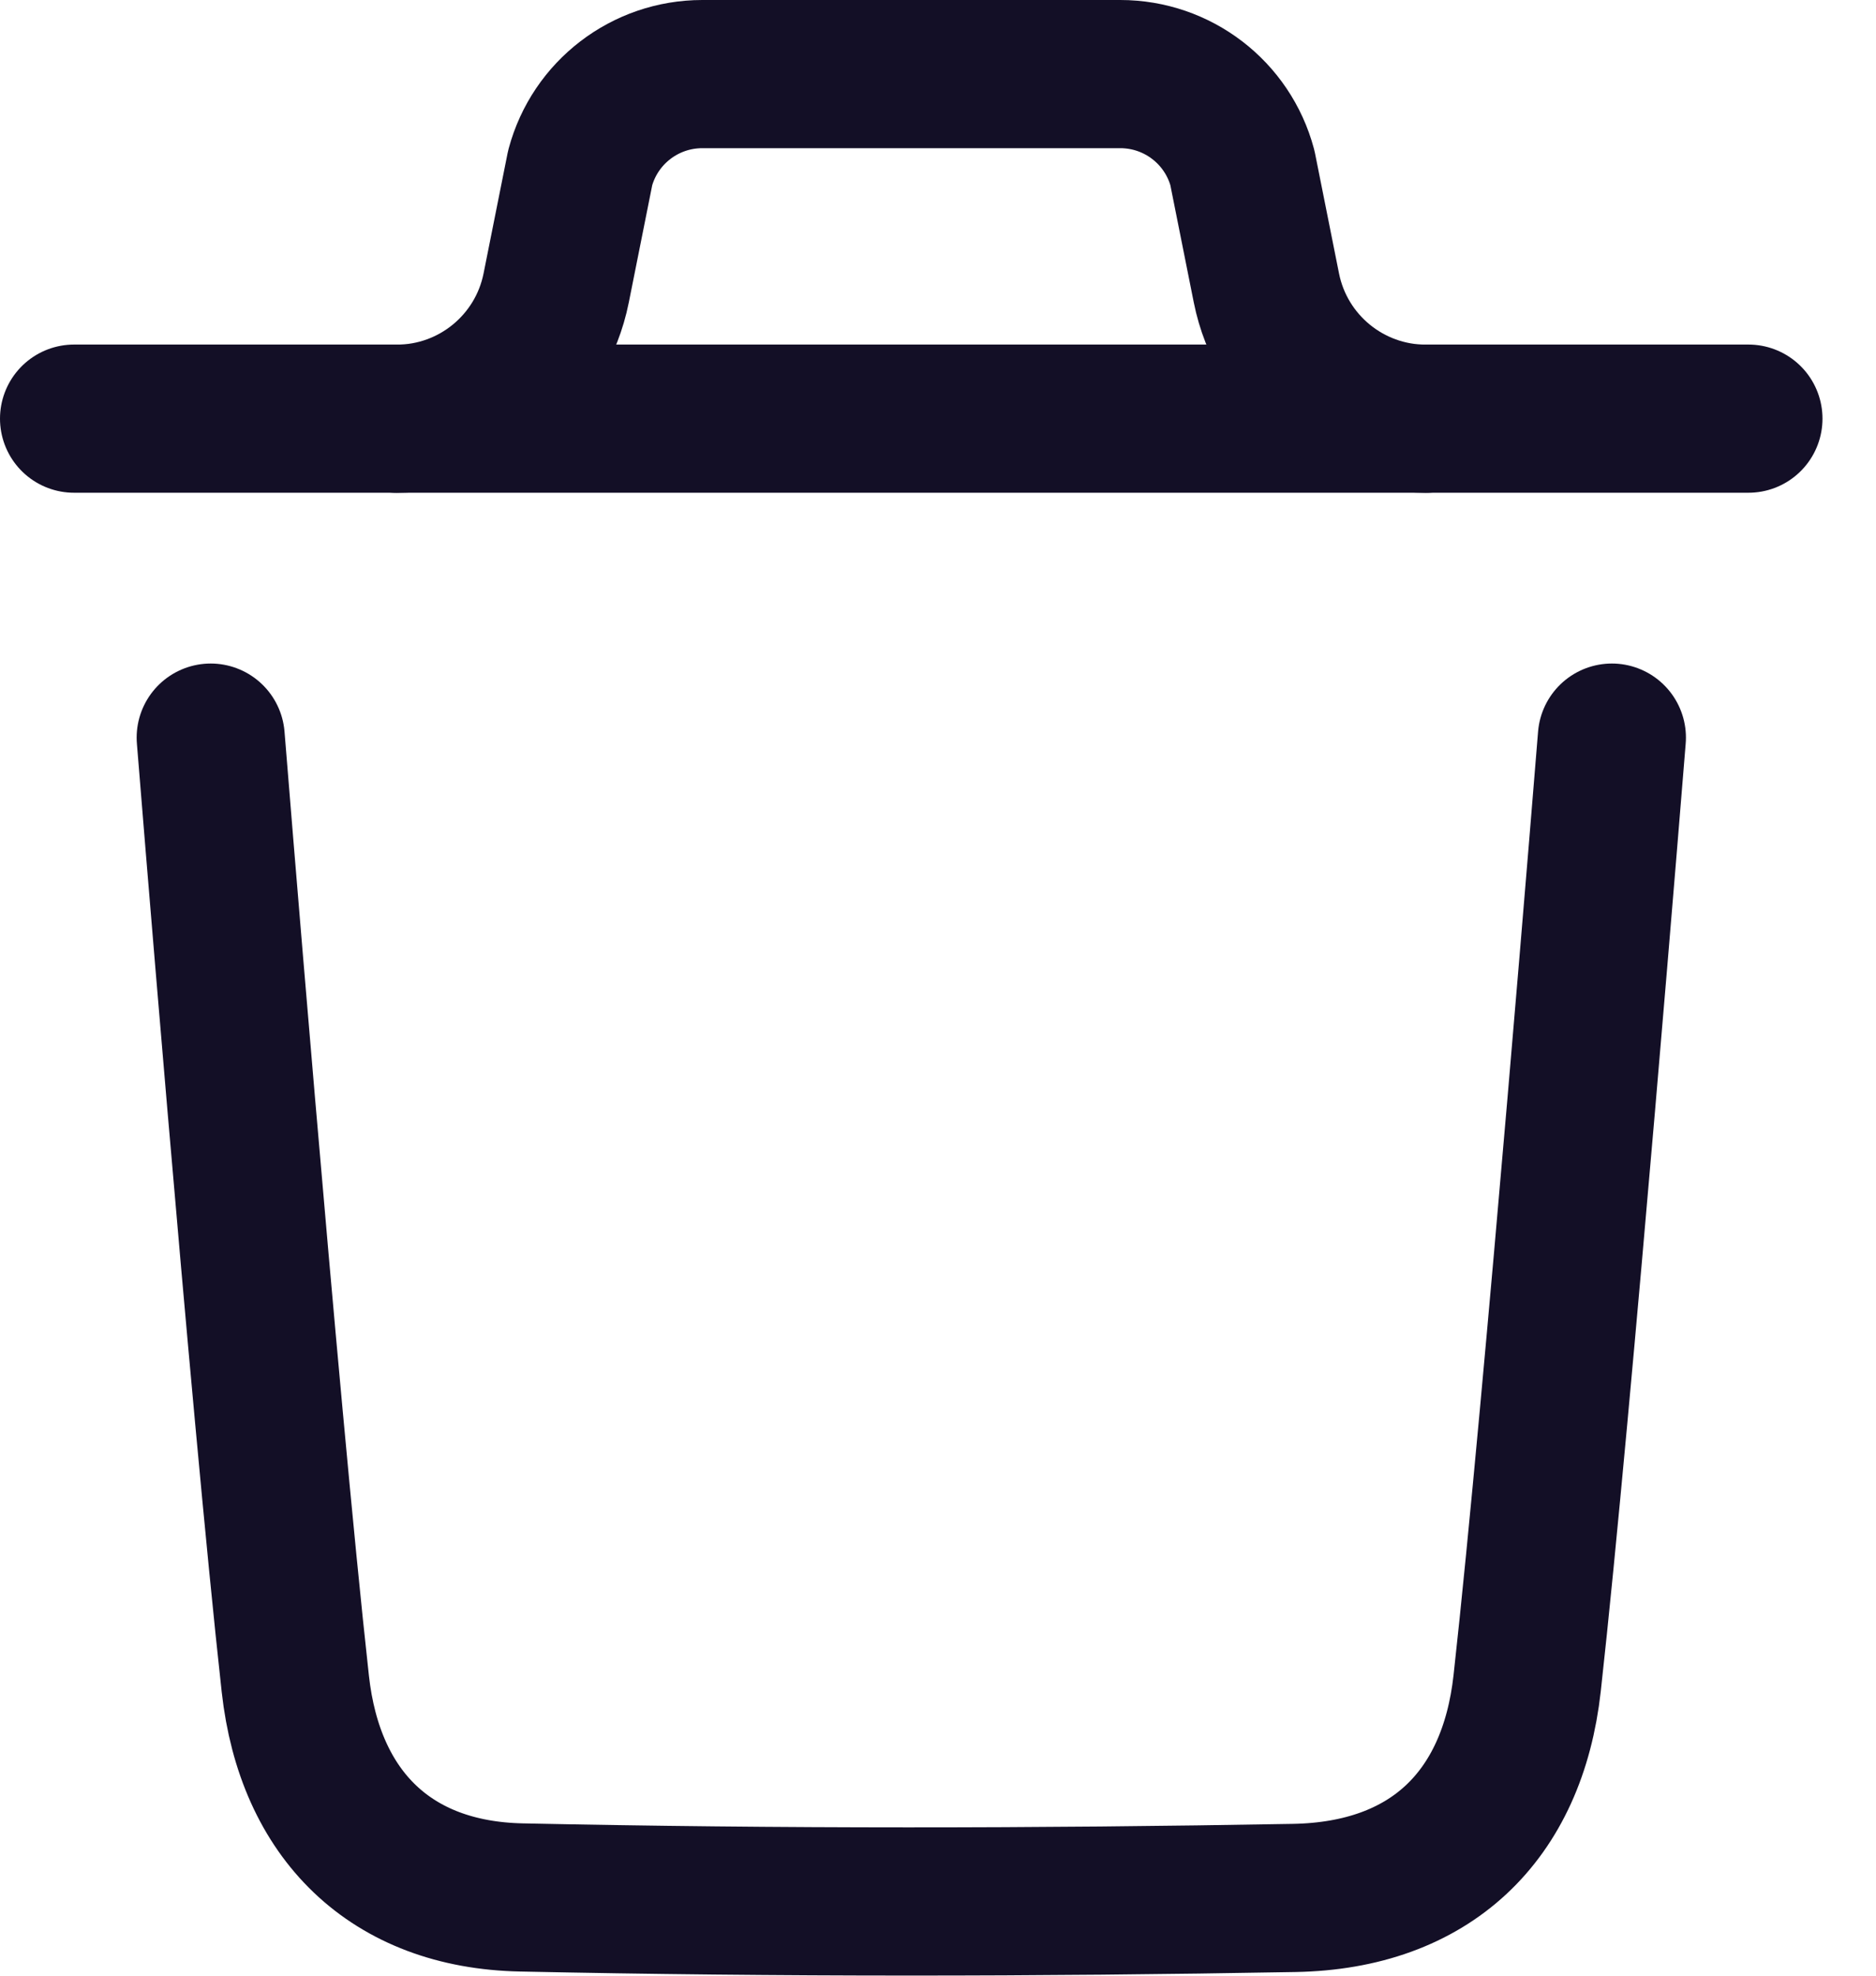 <svg width="19" height="20" viewBox="0 0 19 20" fill="none" xmlns="http://www.w3.org/2000/svg">
<path d="M16.325 7.467C16.325 7.467 15.782 14.202 15.467 17.039C15.317 18.394 14.48 19.188 13.109 19.213C10.5 19.26 7.888 19.263 5.28 19.208C3.961 19.181 3.138 18.377 2.991 17.046C2.674 14.184 2.134 7.467 2.134 7.467" stroke="#130F26" stroke-width="1.5" stroke-linecap="round" stroke-linejoin="round"/>
<path d="M17.708 4.238H0.75" stroke="#130F26" stroke-width="1.5" stroke-linecap="round" stroke-linejoin="round"/>
<path d="M14.441 4.239C13.656 4.239 12.98 3.684 12.826 2.915L12.583 1.699C12.433 1.138 11.925 0.75 11.346 0.75H7.113C6.534 0.75 6.026 1.138 5.876 1.699L5.633 2.915C5.479 3.684 4.803 4.239 4.018 4.239" stroke="#130F26" stroke-width="1.5" stroke-linecap="round" stroke-linejoin="round"/>
</svg>
